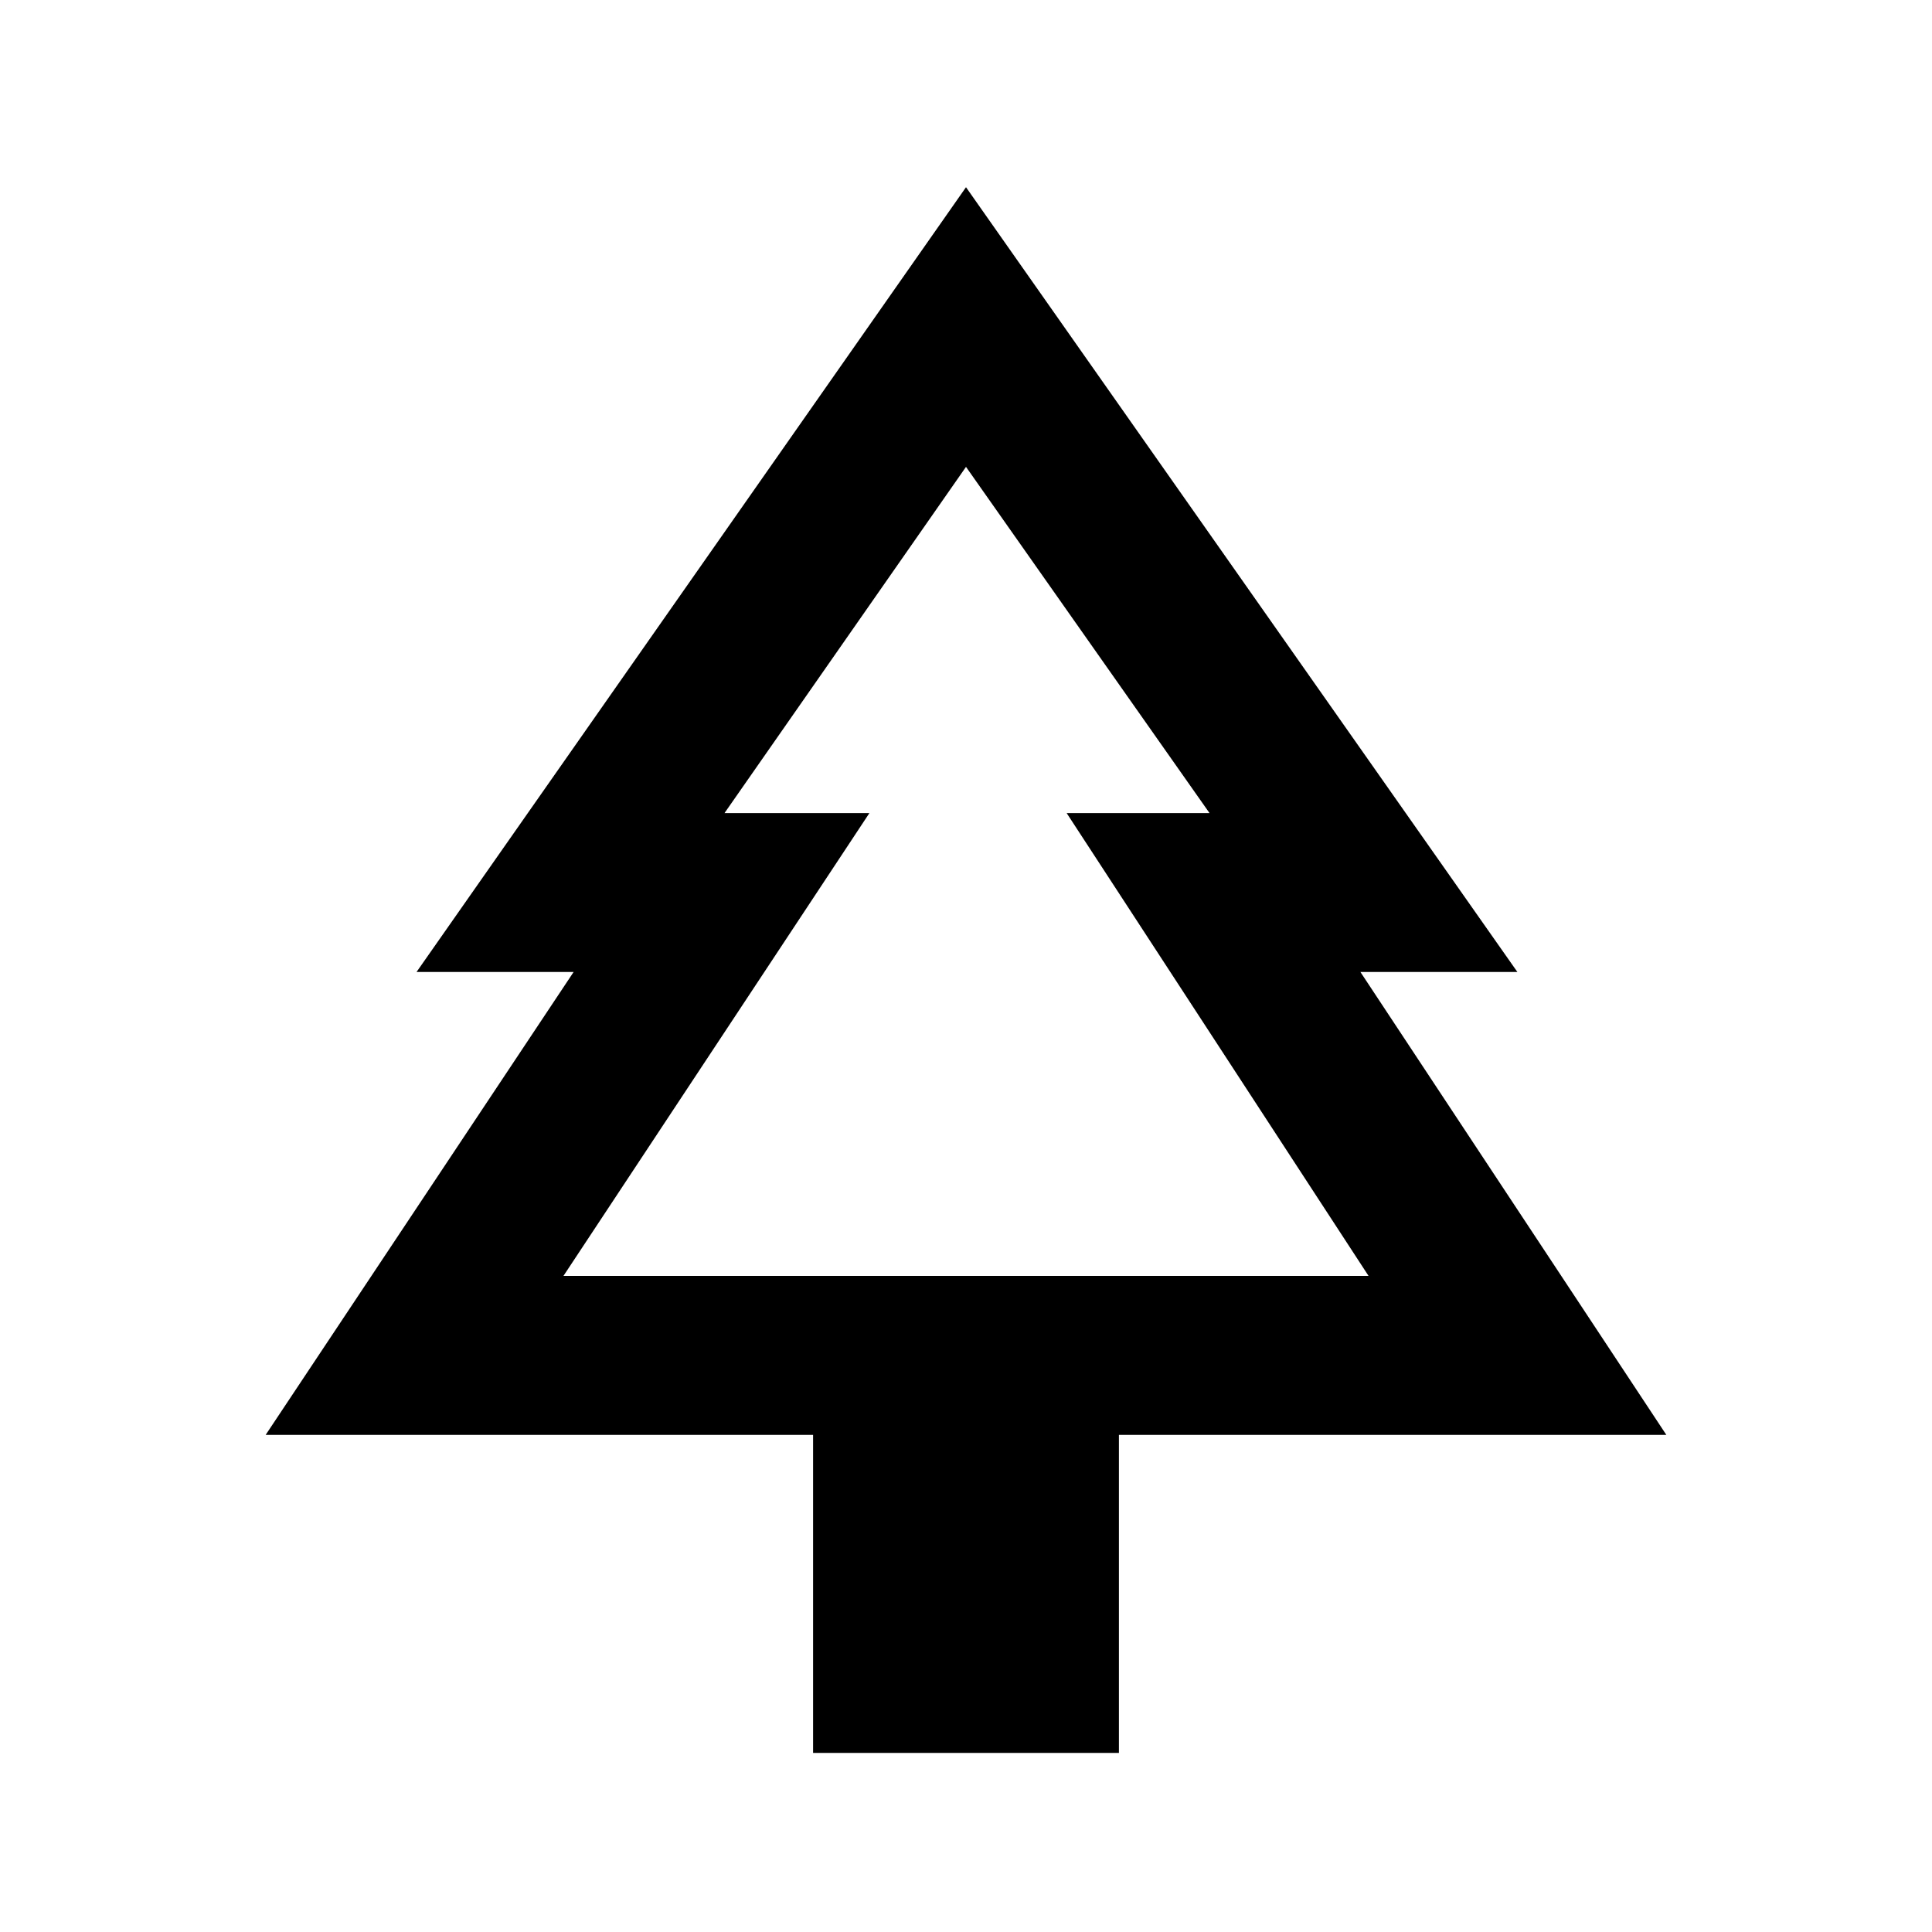 <svg xmlns="http://www.w3.org/2000/svg" height="20" width="20"><path d="M11.583 18.146H8.417v-3.292H2.75l3.188-4.792H4.312L10 1.938l5.708 8.124h-1.625l3.167 4.792h-5.667Zm-5.75-4.938h3.188-1.5H12.5 11h3.188Zm0 0h8.334l-3.125-4.791h1.479L10 4.833 7.5 8.417H9Z"/></svg>